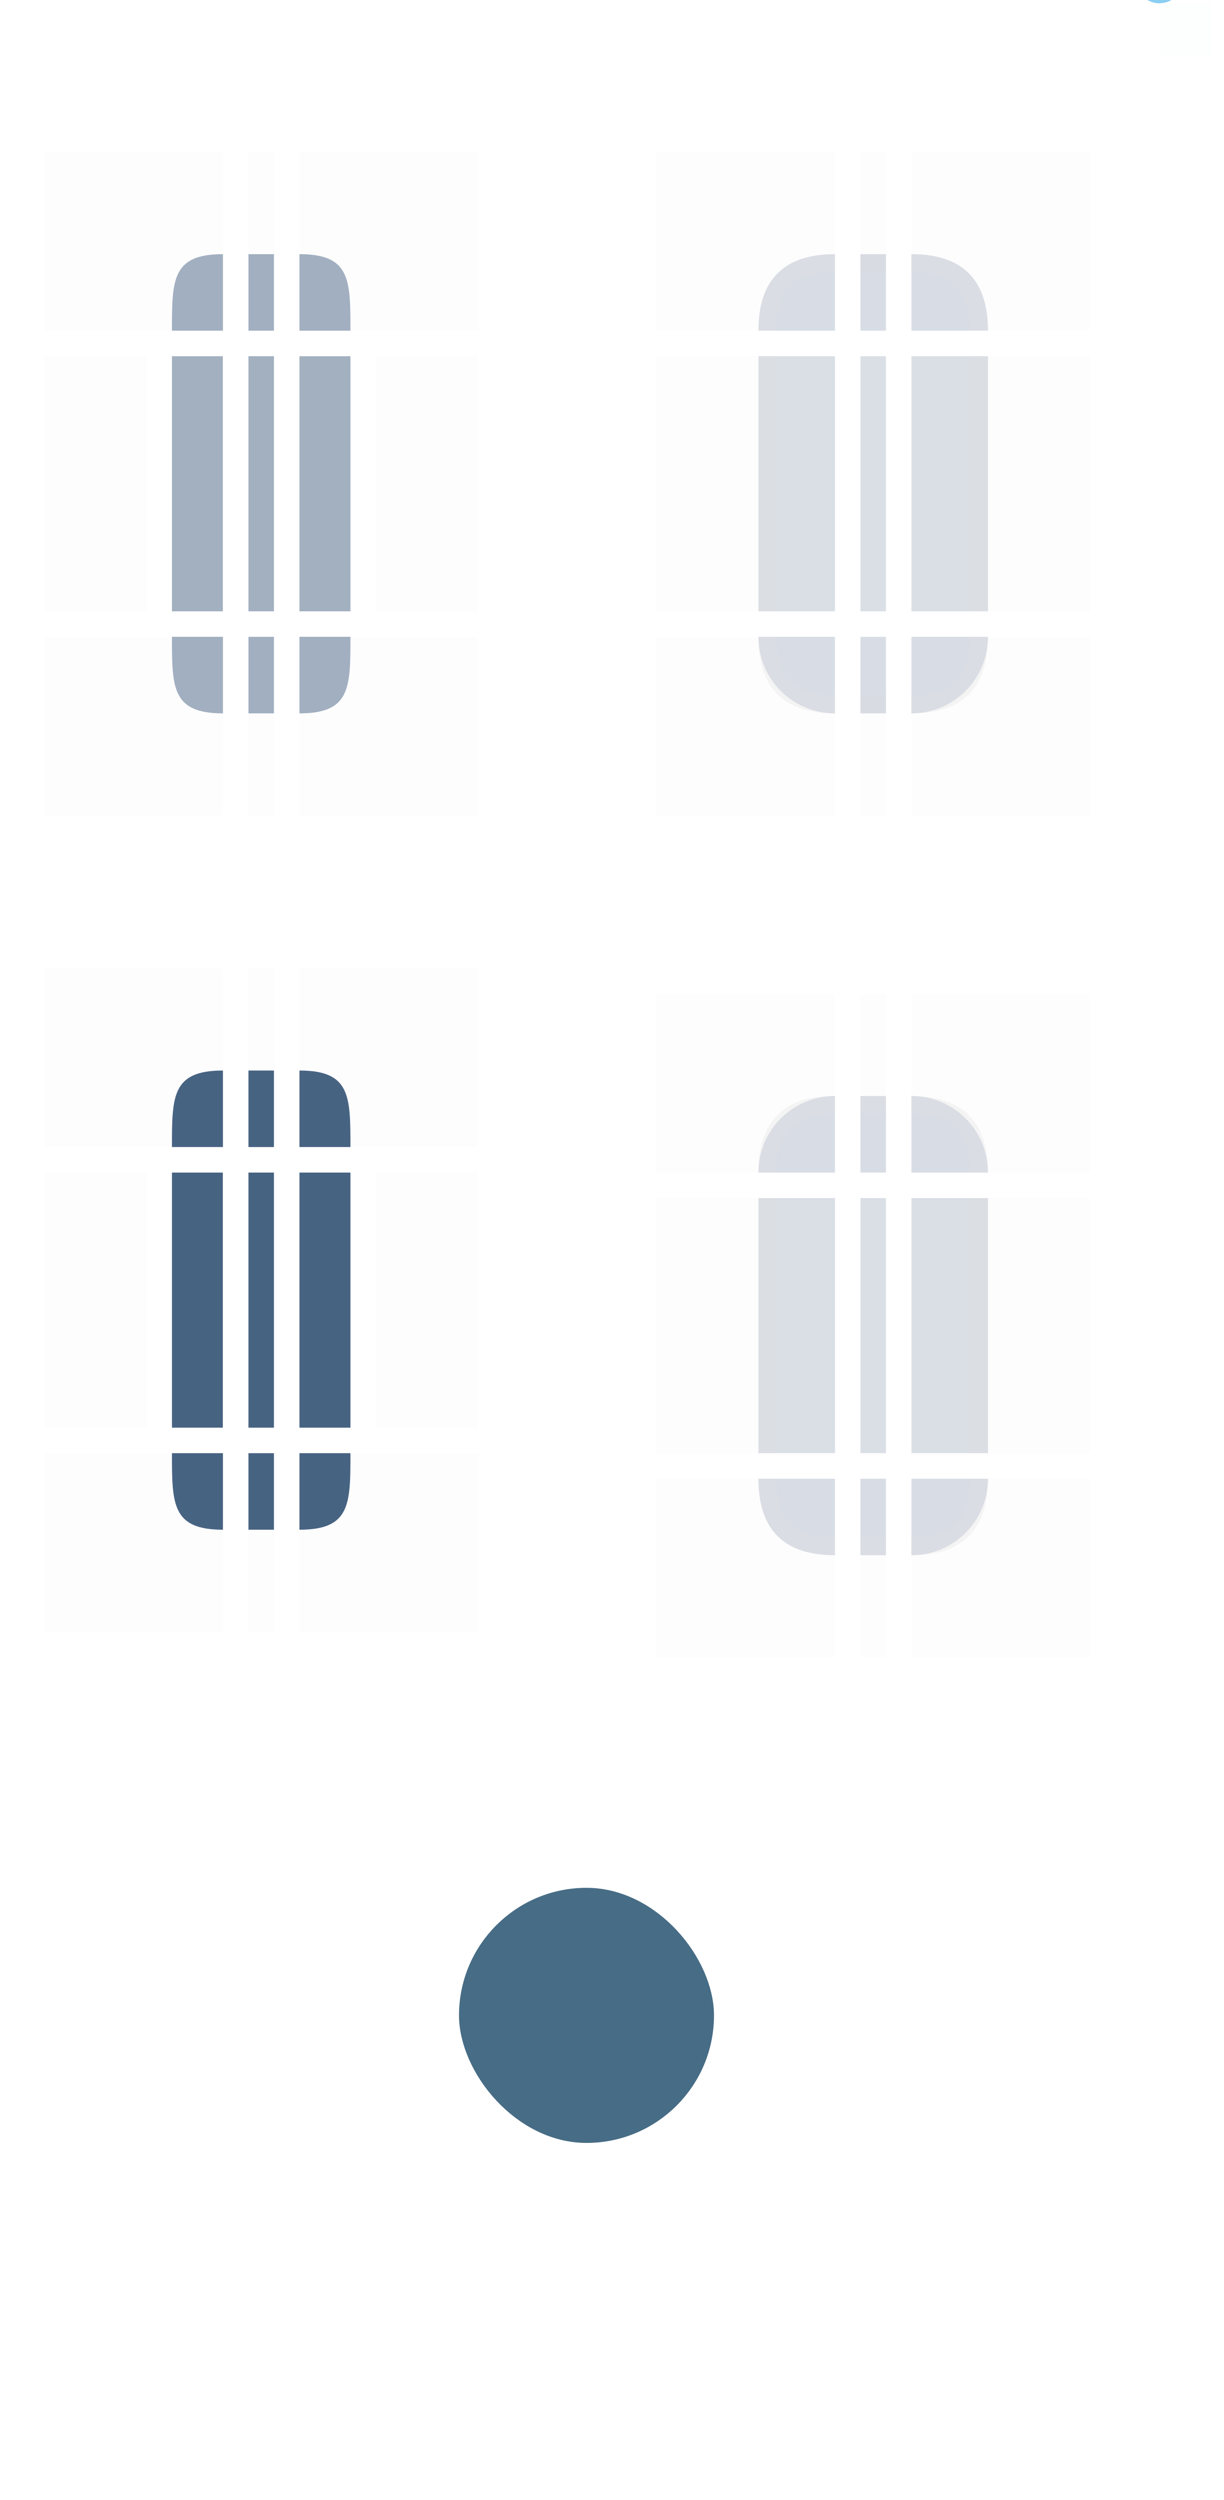 <?xml version="1.0" encoding="UTF-8" standalone="no"?>
<!-- Created with Inkscape (http://www.inkscape.org/) -->

<svg
   width="48"
   height="98"
   id="svg3642"
   sodipodi:version="0.32"
   inkscape:version="1.3.2 (091e20ef0f, 2023-11-25)"
   sodipodi:docname="scrollbar.svg"
   inkscape:output_extension="org.inkscape.output.svg.inkscape"
   version="1.0"
   xmlns:inkscape="http://www.inkscape.org/namespaces/inkscape"
   xmlns:sodipodi="http://sodipodi.sourceforge.net/DTD/sodipodi-0.dtd"
   xmlns="http://www.w3.org/2000/svg"
   xmlns:svg="http://www.w3.org/2000/svg"
   xmlns:rdf="http://www.w3.org/1999/02/22-rdf-syntax-ns#"
   xmlns:cc="http://creativecommons.org/ns#"
   xmlns:dc="http://purl.org/dc/elements/1.1/">
  <style
     id="current-color-scheme"
     type="text/css">
.ColorScheme-Highlight { stop-color:#476382;    color:#476382; }
.ColorScheme-ButtonText { stop-color:#dedede;    color:#dedede; }
</style>
  <sodipodi:namedview
     id="base"
     pagecolor="#eff0f1"
     bordercolor="#000000"
     borderopacity="1"
     inkscape:pageopacity="1"
     inkscape:pageshadow="2"
     inkscape:zoom="4.0000002"
     inkscape:cx="8.7499995"
     inkscape:cy="56.624997"
     inkscape:current-layer="layer1"
     showgrid="false"
     inkscape:grid-bbox="true"
     inkscape:document-units="px"
     inkscape:window-width="1920"
     inkscape:window-height="994"
     inkscape:window-x="0"
     inkscape:window-y="0"
     width="48px"
     height="48px"
     showguides="false"
     inkscape:guide-bbox="true"
     objecttolerance="9"
     gridtolerance="13"
     inkscape:window-maximized="1"
     inkscape:pagecheckerboard="0"
     inkscape:lockguides="false"
     guidecolor="#0000ff"
     guideopacity="0.627"
     guidehicolor="#ff0000"
     guidehiopacity="0.647"
     inkscape:showpageshadow="2"
     inkscape:deskcolor="#eff0f1">
    <inkscape:grid
       visible="false"
       enabled="true"
       id="grid2555"
       type="xygrid"
       empspacing="5"
       snapvisiblegridlinesonly="true"
       color="#0000ff"
       opacity="0.553"
       empcolor="#0000ff"
       empopacity="0.039"
       originx="0"
       originy="0"
       spacingy="1"
       spacingx="1"
       units="px" />
  </sodipodi:namedview>
  <defs
     id="defs3644">
    <style
       type="text/css"
       id="style4" />
  </defs>
  <g
     inkscape:groupmode="layer"
     inkscape:label="Layer 1"
     id="layer1">
    <rect
       ry="5"
       rx="5"
       y="74"
       x="18"
       height="10"
       width="10"
       id="hint-scrollbar-size"
       style="opacity:1;fill:#476c85;fill-opacity:1;fill-rule:nonzero;stroke:none;stroke-width:0.714" />
    <rect
       style="opacity:0.01;fill:#476c85;fill-opacity:1;fill-rule:nonzero;stroke:none"
       id="hint-tile-center"
       width="2.033"
       height="2.077"
       x="45.453"
       y="0.129"
       rx="0"
       ry="2.077" />
    <g
       id="background-horizontal-right"
       transform="translate(-0.257,-0.037)">
      <path
         class="ColorScheme-Highlight"
         inkscape:connector-curvature="0"
         style="opacity:0.2;fill:currentColor;fill-opacity:1;stroke-width:0.866"
         d="m 36,47 v 10 h 3 V 47 Z"
         id="path4288" />
      <rect
         y="47"
         x="39"
         height="10"
         width="4"
         id="rect4290"
         style="opacity:0.01;fill:#13446c;fill-opacity:1;stroke:none" />
      <path
         id="path4292"
         d="M 38.3,47 V 57 H 39 V 47 Z"
         style="fill:currentColor;fill-opacity:0.3;stroke-width:0.418"
         inkscape:connector-curvature="0"
         class="ColorScheme-Highlight  ColorScheme-ButtonText" />
    </g>
    <g
       id="background-horizontal-left"
       transform="translate(-0.257,-0.037)">
      <path
         class="ColorScheme-Highlight"
         inkscape:connector-curvature="0"
         id="path4312"
         d="m 33,47 v 10 h -3 V 47 Z"
         style="opacity:0.2;fill:currentColor;fill-opacity:1;stroke-width:0.866" />
      <rect
         y="47"
         x="26"
         height="10"
         width="4"
         id="rect4314"
         style="opacity:0.01;fill:#13446c;fill-opacity:1;stroke:none" />
      <path
         style="fill:currentColor;fill-opacity:0.3;stroke-width:0.418"
         d="M 30.7,47 V 57 H 30 V 47 Z"
         id="path4316"
         inkscape:connector-curvature="0"
         class="ColorScheme-Highlight  ColorScheme-ButtonText" />
    </g>
    <g
       id="g1946"
       transform="translate(-7.257,-6.037)">
      <g
         id="g1695">
        <g
           id="g1972" />
      </g>
      <g
         id="g4008" />
      <g
         id="g1698">
        <rect
           style="opacity:0.2;fill:currentColor;fill-opacity:1"
           id="rect4352"
           width="1"
           height="10"
           x="41"
           y="53"
           class="ColorScheme-Highlight"
           inkscape:label="#slider-center-1" />
        <g
           id="background-horizontal-center" />
      </g>
    </g>
    <g
       id="background-horizontal-topleft"
       transform="translate(-7.257,-6.037)">
      <rect
         y="45"
         x="33"
         height="7"
         width="7"
         id="rect4320"
         style="opacity:0.01;fill:#13446c;fill-opacity:1;stroke:none" />
      <path
         class="ColorScheme-Highlight"
         inkscape:connector-curvature="0"
         id="path4322"
         d="m 40,49 v 3 h -3 c 0,-1.662 1.338,-3 3,-3 z"
         style="opacity:0.2;fill:currentColor;fill-opacity:1;stroke-width:0.75" />
      <path
         class="ColorScheme-Highlight  ColorScheme-ButtonText "
         style="opacity:1;fill:currentColor;fill-opacity:0.3;stroke-width:0.429"
         sodipodi:nodetypes="cccccccc"
         d="m 37,52 h 0.7 v 0 C 37.733,50.699 38,49.702 40,49.7 v 0 -0.7 0 c -2,-0.02 -3.008,1 -3,3 z"
         id="path999-2" />
    </g>
    <g
       id="background-vertical-right"
       transform="translate(-0.257,-0.037)">
      <path
         id="rect3838-1"
         d="m 36,14 v 10 h 3 v -10 z"
         style="opacity:0.2;fill:currentColor;stroke:none;stroke-width:0.866"
         inkscape:connector-curvature="0"
         class="ColorScheme-Highlight" />
      <rect
         style="opacity:0.01;fill:#13436c;fill-opacity:1;stroke:none"
         id="rect3872"
         width="4"
         height="10"
         x="39"
         y="14" />
      <path
         class="ColorScheme-Highlight  ColorScheme-ButtonText"
         inkscape:connector-curvature="0"
         style="fill:currentColor;fill-opacity:0.3;stroke-width:0.418"
         d="M 38.3,14 V 24 H 39 V 14 Z"
         id="path4264" />
    </g>
    <g
       id="background-vertical-left"
       transform="translate(-0.257,-0.037)">
      <path
         style="opacity:0.2;fill:currentColor;stroke:none;stroke-width:0.866"
         d="m 33,14 v 10 h -3 v -10 z"
         id="path3891-2"
         inkscape:connector-curvature="0"
         class="ColorScheme-Highlight" />
      <rect
         style="opacity:0.01;fill:#13436c;fill-opacity:1;stroke:none"
         id="rect3870"
         width="4"
         height="10"
         x="26"
         y="14" />
      <path
         class="ColorScheme-Highlight  ColorScheme-ButtonText"
         inkscape:connector-curvature="0"
         id="path4262"
         d="M 30.7,14 V 24 H 30 V 14 Z"
         style="fill:currentColor;fill-opacity:0.3;stroke-width:0.418" />
    </g>
    <g
       id="g1639"
       transform="translate(-7.257,-6.037)">
      <g
         id="g2984">
        <g
           id="g3676">
          <g
             id="g2587">
            <g
               id="g2583" />
          </g>
        </g>
        <g
           id="g3270">
          <g
             id="g1645" />
        </g>
        <g
           id="g1654" />
        <g
           id="g3472">
          <g
             id="g1648">
            <g
               id="background-vertical-center">
              <rect
                 inkscape:label="#slider-center-1"
                 class="ColorScheme-Highlight"
                 y="20"
                 x="41"
                 height="10"
                 width="1"
                 id="rect4272"
                 style="opacity:0.2;fill:currentColor;stroke:none" />
            </g>
          </g>
          <rect
             style="opacity:0;fill:#13446c;fill-opacity:1"
             id="rect4266"
             width="1"
             height="10"
             x="41"
             y="20"
             class="ColorScheme-Highlight"
             inkscape:label="#slider-center-1" />
        </g>
      </g>
    </g>
    <g
       id="background-vertical-topleft"
       transform="translate(-0.257,-0.037)">
      <rect
         style="opacity:0.01;fill:#13436c;fill-opacity:1;stroke:none"
         id="rect3864"
         width="7"
         height="7"
         x="26"
         y="6" />
      <path
         style="opacity:0.2;fill:currentColor;stroke:none;stroke-width:0.75"
         d="m 33,10 v 3 h -3 c 0,-2 1,-3 3,-3 z"
         id="path3895-9"
         inkscape:connector-curvature="0"
         class="ColorScheme-Highlight "
         sodipodi:nodetypes="cccc" />
      <path
         class="ColorScheme-Highlight"
         inkscape:connector-curvature="0"
         id="path4274"
         d="m 33,10 v 0.948 2.052 h -3 c 0,-1.662 1.338,-3 3,-3 z"
         style="opacity:0;fill:#13436c;fill-opacity:1;stroke-width:0.75"
         sodipodi:nodetypes="ccccc" />
      <path
         class="ColorScheme-Highlight  ColorScheme-ButtonText "
         style="fill:currentColor;fill-opacity:0.3;stroke-width:0.429"
         sodipodi:nodetypes="ccccccccc"
         d="m 30,13 h 0.7 v 0 c 0.026,-1.317 0.3,-2.255 2.3,-2.3 v 0 -0.7 l -1.5e-5,3.04e-4 c -2,-3.04e-4 -3,1 -3,2.999 z"
         id="path999-2-5" />
    </g>
    <g
       id="background-vertical-topright"
       transform="translate(-0.257,-0.037)">
      <rect
         style="opacity:0.01;fill:#13436c;fill-opacity:1;stroke:none"
         id="rect3868"
         width="7"
         height="7"
         x="36"
         y="6" />
      <path
         id="rect3840-1"
         d="m 36,10 v 3 h 3 C 39,11 38,10 36,10 Z"
         style="opacity:0.2;fill:currentColor;fill-opacity:1;stroke-width:0.75"
         inkscape:connector-curvature="0"
         class="ColorScheme-Highlight"
         sodipodi:nodetypes="cccc" />
      <path
         class="ColorScheme-Highlight  ColorScheme-ButtonText"
         style="fill:currentColor;fill-opacity:0.3;stroke-width:0.429"
         sodipodi:nodetypes="cccccccc"
         d="m 36,10 v 0.7 0 c 2,-0.028 2.274,1.3 2.3,2.3 v 0 h 0.7 v 0 c 0,-2 -1,-3 -3,-3 z"
         id="path999-2-5-7" />
    </g>
    <g
       id="background-vertical-bottomleft"
       transform="translate(-0.257,-0.037)">
      <rect
         style="opacity:0.01;fill:#13436c;fill-opacity:1;stroke:none"
         id="rect3874"
         width="7"
         height="7"
         x="26"
         y="25" />
      <path
         id="path3901-7"
         d="m 33,28 v -3 h -3 c 0,1.662 1.338,3 3,3 z"
         style="opacity:0.2;fill:currentColor;fill-opacity:1;stroke-width:0.75"
         inkscape:connector-curvature="0"
         class="ColorScheme-Highlight" />
      <path
         class="ColorScheme-Highlight  ColorScheme-ButtonText"
         style="fill:currentColor;fill-opacity:0.3;stroke-width:0.429"
         sodipodi:nodetypes="ccccccccc"
         d="m 33,28 v -0.7 0 c -1.432,-0.024 -2.319,-0.499 -2.3,-2.3 v 0 h -0.7 v 0.008 c -0.007,1.992 1,3 2.998,2.992 z"
         id="path999-2-5-7-0" />
    </g>
    <g
       id="background-vertical-bottomright"
       transform="translate(-0.257,-0.037)">
      <rect
         style="opacity:0.01;fill:#13436c;fill-opacity:1;stroke:none"
         id="rect3878"
         width="7"
         height="7"
         x="36"
         y="25" />
      <path
         inkscape:connector-curvature="0"
         style="opacity:0.2;fill:currentColor;fill-opacity:1;stroke-width:0.75"
         d="m 36,28 v -3 h 3 c 0,1.662 -1.338,3 -3,3 z"
         id="path3871-2"
         class="ColorScheme-Highlight" />
      <path
         class="ColorScheme-Highlight  ColorScheme-ButtonText"
         style="fill:currentColor;fill-opacity:0.3;stroke-width:0.429"
         sodipodi:nodetypes="cccccccc"
         d="m 39,25 h -0.7 v 0 c -0.013,1.767 -0.875,2.275 -2.3,2.3 v 0 0.7 0 c 2.022,0 2.983,-0.983 3,-3 z"
         id="path999-2-5-7-0-9" />
    </g>
    <g
       id="background-horizontal-topright"
       transform="translate(-7.257,-6.037)">
      <rect
         y="45"
         x="43"
         height="7"
         width="7"
         id="rect4296"
         style="opacity:0.01;fill:#13446c;fill-opacity:1;stroke:none" />
      <path
         class="ColorScheme-Highlight"
         inkscape:connector-curvature="0"
         style="opacity:0.2;fill:currentColor;fill-opacity:1;stroke-width:0.75"
         d="m 43,49 v 3 h 3 c 0,-1.662 -1.338,-3 -3,-3 z"
         id="path4298" />
      <path
         class="ColorScheme-Highlight  ColorScheme-ButtonText"
         style="fill:currentColor;fill-opacity:0.3;stroke-width:0.429"
         sodipodi:nodetypes="ccccccccc"
         d="M 43,49 V 49.7 v 0 c 2,0.005 2.286,0.981 2.3,2.3 v 0 H 46 V 52 c 0,-2 -1,-3 -3,-3 z"
         id="path999-2-5-7-3" />
    </g>
    <g
       id="background-horizontal-bottomright"
       transform="translate(-7.257,-6.037)">
      <rect
         y="64"
         x="43"
         height="7"
         width="7"
         id="rect4304"
         style="opacity:0.01;fill:#13446c;fill-opacity:1;stroke:none" />
      <path
         class="ColorScheme-Highlight"
         id="path4306"
         d="m 43,67 v -3 h 3 c 0,1.662 -1.338,3 -3,3 z"
         style="opacity:0.2;fill:currentColor;fill-opacity:1;stroke-width:0.75"
         inkscape:connector-curvature="0" />
      <path
         class="ColorScheme-Highlight  ColorScheme-ButtonText"
         style="fill:currentColor;fill-opacity:0.3;stroke-width:0.429"
         sodipodi:nodetypes="cccccccc"
         d="m 46,64 h -0.7 v 0 c -0.007,2 -1.002,2.271 -2.3,2.3 v 0 0.7 h 0.006 C 45,67 46,66 46,64 Z"
         id="path999-2-5-7-6" />
    </g>
    <g
       id="background-horizontal-bottomleft"
       transform="translate(-7.257,-6.037)">
      <rect
         y="64"
         x="33"
         height="7"
         width="7"
         id="rect4328"
         style="opacity:0.01;fill:#13446c;fill-opacity:1;stroke:none" />
      <path
         class="ColorScheme-Highlight"
         inkscape:connector-curvature="0"
         style="opacity:0.2;fill:currentColor;fill-opacity:1;stroke-width:0.75"
         d="m 40,67 v -3 L 37,64 c -10e-7,2 1,3 3,3 z"
         id="path4330"
         sodipodi:nodetypes="cccc" />
      <path
         class="ColorScheme-Highlight  ColorScheme-ButtonText"
         style="fill:currentColor;fill-opacity:0.3;stroke-width:0.429"
         sodipodi:nodetypes="cccccccc"
         d="m 40,67 v -0.7 0 C 38,66.324 37.727,65.247 37.7,64 H 37 v 0 0 c 0,2 1,3 3,3 z"
         id="path999-2-5-7-6-7" />
    </g>
    <g
       id="background-horizontal-bottom"
       transform="translate(-0.257,-0.037)">
      <g
         id="g1488">
        <rect
           y="58"
           x="34"
           height="7"
           width="1"
           id="rect4344"
           style="opacity:0.01;fill:#13446c;fill-opacity:1;stroke:none" />
        <path
           class="ColorScheme-Highlight"
           inkscape:connector-curvature="0"
           id="path4346"
           d="m 35,58 h -1 v 3 h 1 z"
           style="opacity:0.2;fill:currentColor;fill-opacity:1;stroke-width:0.274" />
        <path
           class="ColorScheme-Highlight  ColorScheme-ButtonText"
           inkscape:connector-curvature="0"
           id="path3131-8-3-3-6"
           d="m 35,61 v -0.7 h -1 v 0.7 z"
           style="fill:currentColor;fill-opacity:0.3;fill-rule:nonzero;stroke:none;stroke-width:0.073" />
      </g>
    </g>
    <g
       id="background-horizontal-top"
       transform="translate(-0.257,-0.037)">
      <rect
         y="45"
         x="41"
         height="7"
         width="1"
         id="rect4336"
         style="opacity:0.01;fill:#13446c;fill-opacity:1;stroke:none"
         transform="translate(-7,-6)" />
      <path
         class="ColorScheme-Highlight"
         style="opacity:0.2;fill:currentColor;fill-opacity:1;stroke-width:0.274"
         d="m 42,52 h -1 v -3 h 1 z"
         id="path4338"
         inkscape:connector-curvature="0"
         transform="translate(-7,-6)" />
      <path
         class="ColorScheme-Highlight  ColorScheme-ButtonText"
         inkscape:connector-curvature="0"
         id="path3131-8-3-3-7"
         d="m 35,43.7 v -0.7 h -1 v 0.7 z"
         style="fill:currentColor;fill-opacity:0.3;fill-rule:nonzero;stroke:none;stroke-width:0.073" />
    </g>
    <g
       id="mouseover-slider-right"
       style="fill:#476382;fill-opacity:1"
       transform="translate(-0.257,-0.037)">
      <path
         id="rect3838-1-8-4"
         d="m 12,46 v 10 h 2 V 46 Z"
         style="opacity:1;fill:currentColor;stroke:none;stroke-width:0.707"
         inkscape:connector-curvature="0"
         class="ColorScheme-Highlight" />
      <rect
         style="opacity:0.01;fill:#476382;fill-opacity:1;stroke:none"
         id="rect3872-7-8"
         width="4"
         height="10"
         x="15"
         y="46" />
    </g>
    <g
       id="mouseover-slider-left"
       style="fill:#476382;fill-opacity:1"
       transform="translate(-0.257,-0.037)">
      <g
         id="g5386"
         style="fill:#476382;fill-opacity:1">
        <path
           style="opacity:1;fill:currentColor;stroke:none;stroke-width:0.706"
           d="m 8.996,46 v 10 H 7 v -10 z"
           id="path3891-2-2-7"
           inkscape:connector-curvature="0"
           class="ColorScheme-Highlight" />
        <rect
           style="opacity:0.01;fill:#476382;fill-opacity:1;stroke:none"
           id="rect3870-7-2"
           width="4"
           height="10"
           x="2"
           y="46" />
      </g>
    </g>
    <g
       id="slider-center-2"
       style="fill:#476382;fill-opacity:1"
       transform="translate(-1.257,31.963)">
      <g
         id="mouseover-slider-center"
         style="fill:#476382;fill-opacity:1">
        <rect
           inkscape:label="#slider-center-1"
           class="ColorScheme-Highlight"
           y="14"
           x="11"
           height="10"
           width="1"
           id="rect4272-9-2"
           style="opacity:1;fill:currentColor;stroke:none" />
      </g>
      <rect
         style="opacity:0;fill:#476382;fill-opacity:1"
         id="rect4266-1-6"
         width="1"
         height="10"
         x="11"
         y="14"
         class="ColorScheme-Highlight"
         inkscape:label="#slider-center-1" />
    </g>
    <g
       id="mouseover-slider-topleft"
       style="fill:#476382;fill-opacity:1"
       transform="translate(-0.257,-0.037)">
      <rect
         style="opacity:0.01;fill:#476382;fill-opacity:1;stroke:none"
         id="rect3864-7-0"
         width="7"
         height="7"
         x="2"
         y="38" />
      <path
         style="opacity:1;fill:currentColor;stroke:none;stroke-width:0.612"
         d="m 9,42 v 3 H 7 c 0,-2 0,-3 2,-3 z"
         id="path3895-9-1-6"
         inkscape:connector-curvature="0"
         class="ColorScheme-Highlight"
         sodipodi:nodetypes="cccc" />
      <path
         class="ColorScheme-Highlight"
         inkscape:connector-curvature="0"
         id="path4274-1-1"
         d="M 9,42 V 42.948 45 H 6 c 0,-1.662 1.338,-3 3,-3 z"
         style="opacity:0;fill:#476382;fill-opacity:1;stroke-width:0.75"
         sodipodi:nodetypes="ccccc" />
    </g>
    <g
       id="mouseover-slider-topright"
       style="fill:#476382;fill-opacity:1"
       transform="translate(-0.257,-0.037)">
      <rect
         style="opacity:0.01;fill:#476382;fill-opacity:1;stroke:none"
         id="rect3868-7-4"
         width="7"
         height="7"
         x="12"
         y="38" />
      <path
         id="rect3840-1-7-9"
         d="m 12,42 v 3 h 2 c 0,-2 0,-3 -2,-3 z"
         style="opacity:1;fill:currentColor;stroke:none;stroke-width:0.612"
         inkscape:connector-curvature="0"
         class="ColorScheme-Highlight"
         sodipodi:nodetypes="cccc" />
    </g>
    <g
       id="mouseover-slider-bottomleft"
       transform="translate(-0.257,-0.037)">
      <rect
         style="opacity:0.01;fill:#476382;fill-opacity:1;stroke:none"
         id="rect3874-6-7"
         width="7"
         height="7"
         x="2"
         y="57" />
      <path
         id="path3901-7-5-7"
         d="M 9,60 V 57 H 7 c 0,2 0,3 2,3 z"
         style="fill:currentColor;fill-opacity:1;stroke:none;stroke-width:0.612"
         inkscape:connector-curvature="0"
         class="ColorScheme-Highlight"
         sodipodi:nodetypes="cccc" />
    </g>
    <g
       id="mouseover-slider-bottomright"
       transform="translate(-0.257,-0.037)">
      <rect
         style="opacity:0.01;fill:#476382;fill-opacity:1;stroke:none"
         id="rect3878-4-9"
         width="7"
         height="7"
         x="12"
         y="57" />
      <path
         inkscape:connector-curvature="0"
         style="fill:currentColor;fill-opacity:1;stroke:none;stroke-width:0.612"
         d="m 12,60 v -3 h 2 c 0,2 0,3 -2,3 z"
         id="path3871-2-8-7"
         class="ColorScheme-Highlight"
         sodipodi:nodetypes="cccc" />
    </g>
    <g
       id="mouseover-slider-top"
       style="fill:#476382;fill-opacity:1"
       transform="translate(-0.257,-0.037)">
      <rect
         style="opacity:0.01;fill:#476382;fill-opacity:1;stroke:none"
         id="rect3866-3-3"
         width="1"
         height="7"
         x="10"
         y="38" />
      <path
         inkscape:connector-curvature="0"
         id="path3909-8-9-6"
         d="m 11,45 h -1 v -3 h 1 z"
         style="opacity:1;fill:currentColor;stroke:none;stroke-width:0.274"
         class="ColorScheme-Highlight" />
    </g>
    <g
       id="mouseover-slider-bottom"
       transform="translate(-0.257,-0.037)">
      <rect
         style="opacity:0.01;fill:#476382;fill-opacity:1;stroke:none"
         id="rect3876-8-3"
         width="1"
         height="7"
         x="10"
         y="57" />
      <path
         style="fill:currentColor;fill-opacity:1;stroke:none;stroke-width:0.274"
         d="m 11,57 h -1 v 3 h 1 z"
         id="path3915-5-5-9"
         inkscape:connector-curvature="0"
         class="ColorScheme-Highlight" />
      <path
         class="ColorScheme-Highlight"
         inkscape:connector-curvature="0"
         id="path4282-0-4"
         d="m 11,57 h -1 v 3 h 1 z"
         style="opacity:0;fill:#476382;fill-opacity:1;stroke-width:0.274" />
    </g>
    <g
       id="slider-right"
       transform="translate(-0.257,-0.037)">
      <path
         id="rect3838-1-8-4-0"
         d="m 12,14 v 10 h 2 V 14 Z"
         style="stroke-width:0.707;stroke:none;fill-opacity:0.5;fill:currentColor;"
         inkscape:connector-curvature="0"
         class="ColorScheme-Highlight" />
      <rect
         style="opacity:0.01;fill:#476382;fill-opacity:1;stroke:none"
         id="rect3872-7-8-4"
         width="4"
         height="10"
         x="15"
         y="14" />
    </g>
    <g
       id="slider-left"
       transform="translate(-0.257,-0.037)">
      <path
         style="stroke-width:0.706;stroke:none;fill-opacity:0.5;fill:currentColor;"
         d="m 8.996,14 v 10 H 7 v -10 z"
         id="path3891-2-2-7-1"
         inkscape:connector-curvature="0"
         class="ColorScheme-Highlight" />
      <rect
         style="opacity:0.01;fill:#476382;fill-opacity:1;stroke:none"
         id="rect3870-7-2-7"
         width="4"
         height="10"
         x="2"
         y="14" />
    </g>
    <g
       id="slider-center-2-2"
       style="fill:#476382;fill-opacity:1"
       transform="translate(-1.257,-0.037)">
      <g
         id="mouseover-slider-center-7"
         style="fill:#476382;fill-opacity:1">
        <g
           id="slider-center">
          <rect
             inkscape:label="#slider-center-1"
             class="ColorScheme-Highlight"
             y="14"
             x="11"
             height="10"
             width="1"
             id="rect4272-9-2-2"
             style="stroke:none;fill-opacity:0.5;fill:currentColor;opacity:1;" />
        </g>
      </g>
      <rect
         style="opacity:0;fill:#476382;fill-opacity:1"
         id="rect4266-1-6-2"
         width="1"
         height="10"
         x="11"
         y="14"
         class="ColorScheme-Highlight"
         inkscape:label="#slider-center-1" />
    </g>
    <g
       id="slider-topleft"
       transform="translate(-0.257,-0.037)">
      <rect
         style="opacity:0.01;fill:#476382;fill-opacity:1;stroke:none"
         id="rect3864-7-0-1"
         width="7"
         height="7"
         x="2"
         y="6" />
      <path
         style="stroke-width:0.612;stroke:none;fill-opacity:0.5;fill:currentColor;"
         d="m 9,10 v 3 H 7 c 0,-2 0,-3 2,-3 z"
         id="path3895-9-1-6-0"
         inkscape:connector-curvature="0"
         class="ColorScheme-Highlight"
         sodipodi:nodetypes="cccc" />
      <path
         class="ColorScheme-Highlight"
         inkscape:connector-curvature="0"
         id="path4274-1-1-6"
         d="M 9,10 V 10.948 13 H 6 c 0,-1.662 1.338,-3 3,-3 z"
         style="opacity:0;fill:#476382;fill-opacity:1;stroke-width:0.75"
         sodipodi:nodetypes="ccccc" />
    </g>
    <g
       id="slider-topright"
       transform="translate(-0.257,-0.037)">
      <rect
         style="opacity:0.01;fill:#476382;fill-opacity:1;stroke:none"
         id="rect3868-7-4-5"
         width="7"
         height="7"
         x="12"
         y="6" />
      <path
         id="rect3840-1-7-9-9"
         d="m 12,10 v 3 h 2 c 0,-2 0,-3 -2,-3 z"
         style="stroke-width:0.612;stroke:none;fill-opacity:0.5;fill:currentColor;"
         inkscape:connector-curvature="0"
         class="ColorScheme-Highlight"
         sodipodi:nodetypes="cccc" />
    </g>
    <g
       id="slider-bottomleft"
       transform="translate(-0.257,-0.037)">
      <rect
         style="opacity:0.01;fill:#476382;fill-opacity:1;stroke:none"
         id="rect3874-6-7-9"
         width="7"
         height="7"
         x="2"
         y="25" />
      <path
         id="path3901-7-5-7-0"
         d="M 9,28 V 25 H 7 c 0,2 0,3 2,3 z"
         style="stroke-width:0.612;stroke:none;fill-opacity:0.5;fill:currentColor;"
         inkscape:connector-curvature="0"
         class="ColorScheme-Highlight"
         sodipodi:nodetypes="cccc" />
    </g>
    <g
       id="slider-bottomright"
       transform="translate(-0.257,-0.037)">
      <rect
         style="opacity:0.01;fill:#476382;fill-opacity:1;stroke:none"
         id="rect3878-4-9-1"
         width="7"
         height="7"
         x="12"
         y="25" />
      <path
         inkscape:connector-curvature="0"
         style="stroke-width:0.612;stroke:none;fill-opacity:0.5;fill:currentColor;"
         d="m 12,28 v -3 h 2 c 0,2 0,3 -2,3 z"
         id="path3871-2-8-7-7"
         class="ColorScheme-Highlight"
         sodipodi:nodetypes="cccc" />
    </g>
    <g
       id="slider-top"
       transform="translate(-0.257,-0.037)">
      <rect
         style="opacity:0.01;fill:#476382;fill-opacity:1;stroke:none"
         id="rect3866-3-3-1"
         width="1"
         height="7"
         x="10"
         y="6" />
      <path
         inkscape:connector-curvature="0"
         id="path3909-8-9-6-1"
         d="m 11,13 h -1 v -3 h 1 z"
         style="stroke-width:0.274;stroke:none;fill-opacity:0.5;fill:currentColor;"
         class="ColorScheme-Highlight" />
    </g>
    <g
       id="slider-bottom"
       transform="translate(-0.257,-0.037)">
      <rect
         style="opacity:0.01;fill:#476382;fill-opacity:1;stroke:none"
         id="rect3876-8-3-9"
         width="1"
         height="7"
         x="10"
         y="25" />
      <path
         style="stroke-width:0.274;stroke:none;fill-opacity:0.5;fill:currentColor;"
         d="m 11,25 h -1 v 3 h 1 z"
         id="path3915-5-5-9-7"
         inkscape:connector-curvature="0"
         class="ColorScheme-Highlight" />
      <path
         class="ColorScheme-Highlight"
         inkscape:connector-curvature="0"
         id="path4282-0-4-7"
         d="m 11,25 h -1 v 3 h 1 z"
         style="opacity:0;fill:#476382;fill-opacity:1;stroke-width:0.274" />
    </g>
    <g
       id="background-vertical-bottom"
       transform="translate(-0.257,-0.037)">
      <rect
         style="opacity:0.01;fill:#13436c;fill-opacity:1;stroke:none"
         id="rect3876"
         width="1"
         height="7"
         x="34"
         y="25" />
      <path
         style="opacity:0.2;fill:currentColor;stroke:none;stroke-width:0.274"
         d="m 35,25 h -1 v 3 h 1 z"
         id="path3915-5"
         inkscape:connector-curvature="0"
         class="ColorScheme-Highlight" />
      <path
         class="ColorScheme-Highlight"
         inkscape:connector-curvature="0"
         id="path4282"
         d="m 35,25 h -1 v 3 h 1 z"
         style="opacity:0;fill:#13446c;fill-opacity:1;stroke-width:0.274" />
      <path
         class="ColorScheme-Highlight"
         inkscape:connector-curvature="0"
         id="path3131-8-3-3"
         d="m 35,28 v -0.7 h -1 v 0.7 z"
         style="opacity:0.01;fill:currentColor;fill-opacity:1;fill-rule:nonzero;stroke:none;stroke-width:0.073" />
      <path
         class="ColorScheme-Highlight  ColorScheme-ButtonText"
         inkscape:connector-curvature="0"
         id="path3131-8-3-3-7-4"
         d="M 35,28 V 27.3 H 34 V 28 Z"
         style="fill:currentColor;fill-opacity:0.3;fill-rule:nonzero;stroke:none;stroke-width:0.073" />
    </g>
    <g
       id="background-vertical-top"
       transform="translate(-0.257,-0.037)">
      <rect
         style="opacity:0.01;fill:#13436c;fill-opacity:1;stroke:none"
         id="rect3866"
         width="1"
         height="7"
         x="34"
         y="6" />
      <path
         inkscape:connector-curvature="0"
         id="path3909-8"
         d="m 35,13 h -1 v -3 h 1 z"
         style="opacity:0.2;fill:currentColor;stroke:none;stroke-width:0.274"
         class="ColorScheme-Highlight" />
      <path
         class="ColorScheme-Highlight"
         inkscape:connector-curvature="0"
         id="path3131-8-3"
         d="m 35,10.7 v -0.7 h -1 v 0.7 z"
         style="opacity:0.01;fill:currentColor;fill-opacity:1;fill-rule:nonzero;stroke:none;stroke-width:0.073" />
      <path
         class="ColorScheme-Highlight  ColorScheme-ButtonText"
         inkscape:connector-curvature="0"
         id="path3131-8-3-3-7-4-7"
         d="m 35,10.7 v -0.7 h -1 v 0.7 z"
         style="fill:currentColor;fill-opacity:0.3;fill-rule:nonzero;stroke:none;stroke-width:0.073" />
    </g>
    <rect
       id="background-horizontal-hint-right-inset"
       height="1"
       style="fill:#3daee9;fill-opacity:0.6;fill-rule:evenodd;stroke-width:0.577"
       width="6"
       x="-36.801"
       y="36.059" />
    <rect
       id="background-horizontal-hint-top-inset"
       height="6"
       style="fill:#3daee9;fill-opacity:0.6;fill-rule:evenodd;stroke-width:0.577"
       width="1"
       x="-44.152"
       y="24.357" />
    <rect
       id="background-horizontal-hint-left-inset"
       height="1"
       style="fill:#3daee9;fill-opacity:0.6;fill-rule:evenodd;stroke-width:0.577"
       width="6"
       x="-53.801"
       y="34.059" />
    <rect
       id="background-horizontal-hint-bottom-inset"
       height="6"
       style="fill:#3daee9;fill-opacity:0.6;fill-rule:evenodd;stroke-width:0.577"
       width="1"
       x="-41.152"
       y="41.357" />
    <rect
       id="background-vertical-hint-right-inset"
       height="1"
       style="fill:#3daee9;fill-opacity:0.6;fill-rule:evenodd;stroke-width:0.577"
       width="6"
       x="-36.801"
       y="1.059" />
    <rect
       id="background-vertical-hint-top-inset"
       height="6"
       style="fill:#3daee9;fill-opacity:0.6;fill-rule:evenodd;stroke-width:0.577"
       width="1"
       x="-44.152"
       y="-10.941" />
    <rect
       id="background-vertical-hint-left-inset"
       height="1"
       style="fill:#3daee9;fill-opacity:0.6;fill-rule:evenodd;stroke-width:0.577"
       width="6"
       x="-53.801"
       y="-0.941" />
    <rect
       id="background-vertical-hint-bottom-inset"
       height="6"
       style="fill:#3daee9;fill-opacity:0.6;fill-rule:evenodd;stroke-width:0.577"
       width="1"
       x="-41.152"
       y="6.059" />
    <rect
       id="slider-hint-right-inset"
       height="1"
       style="fill:#3daee9;fill-opacity:0.6;fill-rule:evenodd;stroke-width:0.577"
       width="6"
       x="-61.801"
       y="1.059" />
    <rect
       id="slider-hint-top-inset"
       height="6"
       style="fill:#3daee9;fill-opacity:0.6;fill-rule:evenodd;stroke-width:0.577"
       width="1"
       x="-69.152"
       y="-10.941" />
    <rect
       id="slider-hint-left-inset"
       height="1"
       style="fill:#3daee9;fill-opacity:0.6;fill-rule:evenodd;stroke-width:0.577"
       width="6"
       x="-78.801"
       y="-0.941" />
    <rect
       id="slider-hint-bottom-inset"
       height="6"
       style="fill:#3daee9;fill-opacity:0.6;fill-rule:evenodd;stroke-width:0.577"
       width="1"
       x="-66.152"
       y="6.059" />
    <rect
       id="mouseover-slider-hint-right-inset"
       height="1"
       style="fill:#3daee9;fill-opacity:0.6;fill-rule:evenodd;stroke-width:0.577"
       width="6"
       x="-61.801"
       y="36.059" />
    <rect
       id="mouseover-slider-hint-top-inset"
       height="6"
       style="fill:#3daee9;fill-opacity:0.6;fill-rule:evenodd;stroke-width:0.577"
       width="1"
       x="-69.152"
       y="24.357" />
    <rect
       id="mouseover-slider-hint-left-inset"
       height="1"
       style="fill:#3daee9;fill-opacity:0.6;fill-rule:evenodd;stroke-width:0.577"
       width="6"
       x="-78.801"
       y="34.059" />
    <rect
       id="mouseover-slider-hint-bottom-inset"
       height="6"
       style="fill:#3daee9;fill-opacity:0.6;fill-rule:evenodd;stroke-width:0.577"
       width="1"
       x="-66.152"
       y="41.357" />
    <rect
       id="private-hint-show-separator"
       height="2"
       rx="2"
       style="fill:#3daee9;fill-opacity:0.6;fill-rule:nonzero"
       width="2"
       x="44.453"
       y="-1.871"
       ry="2" />
  </g>
</svg>
